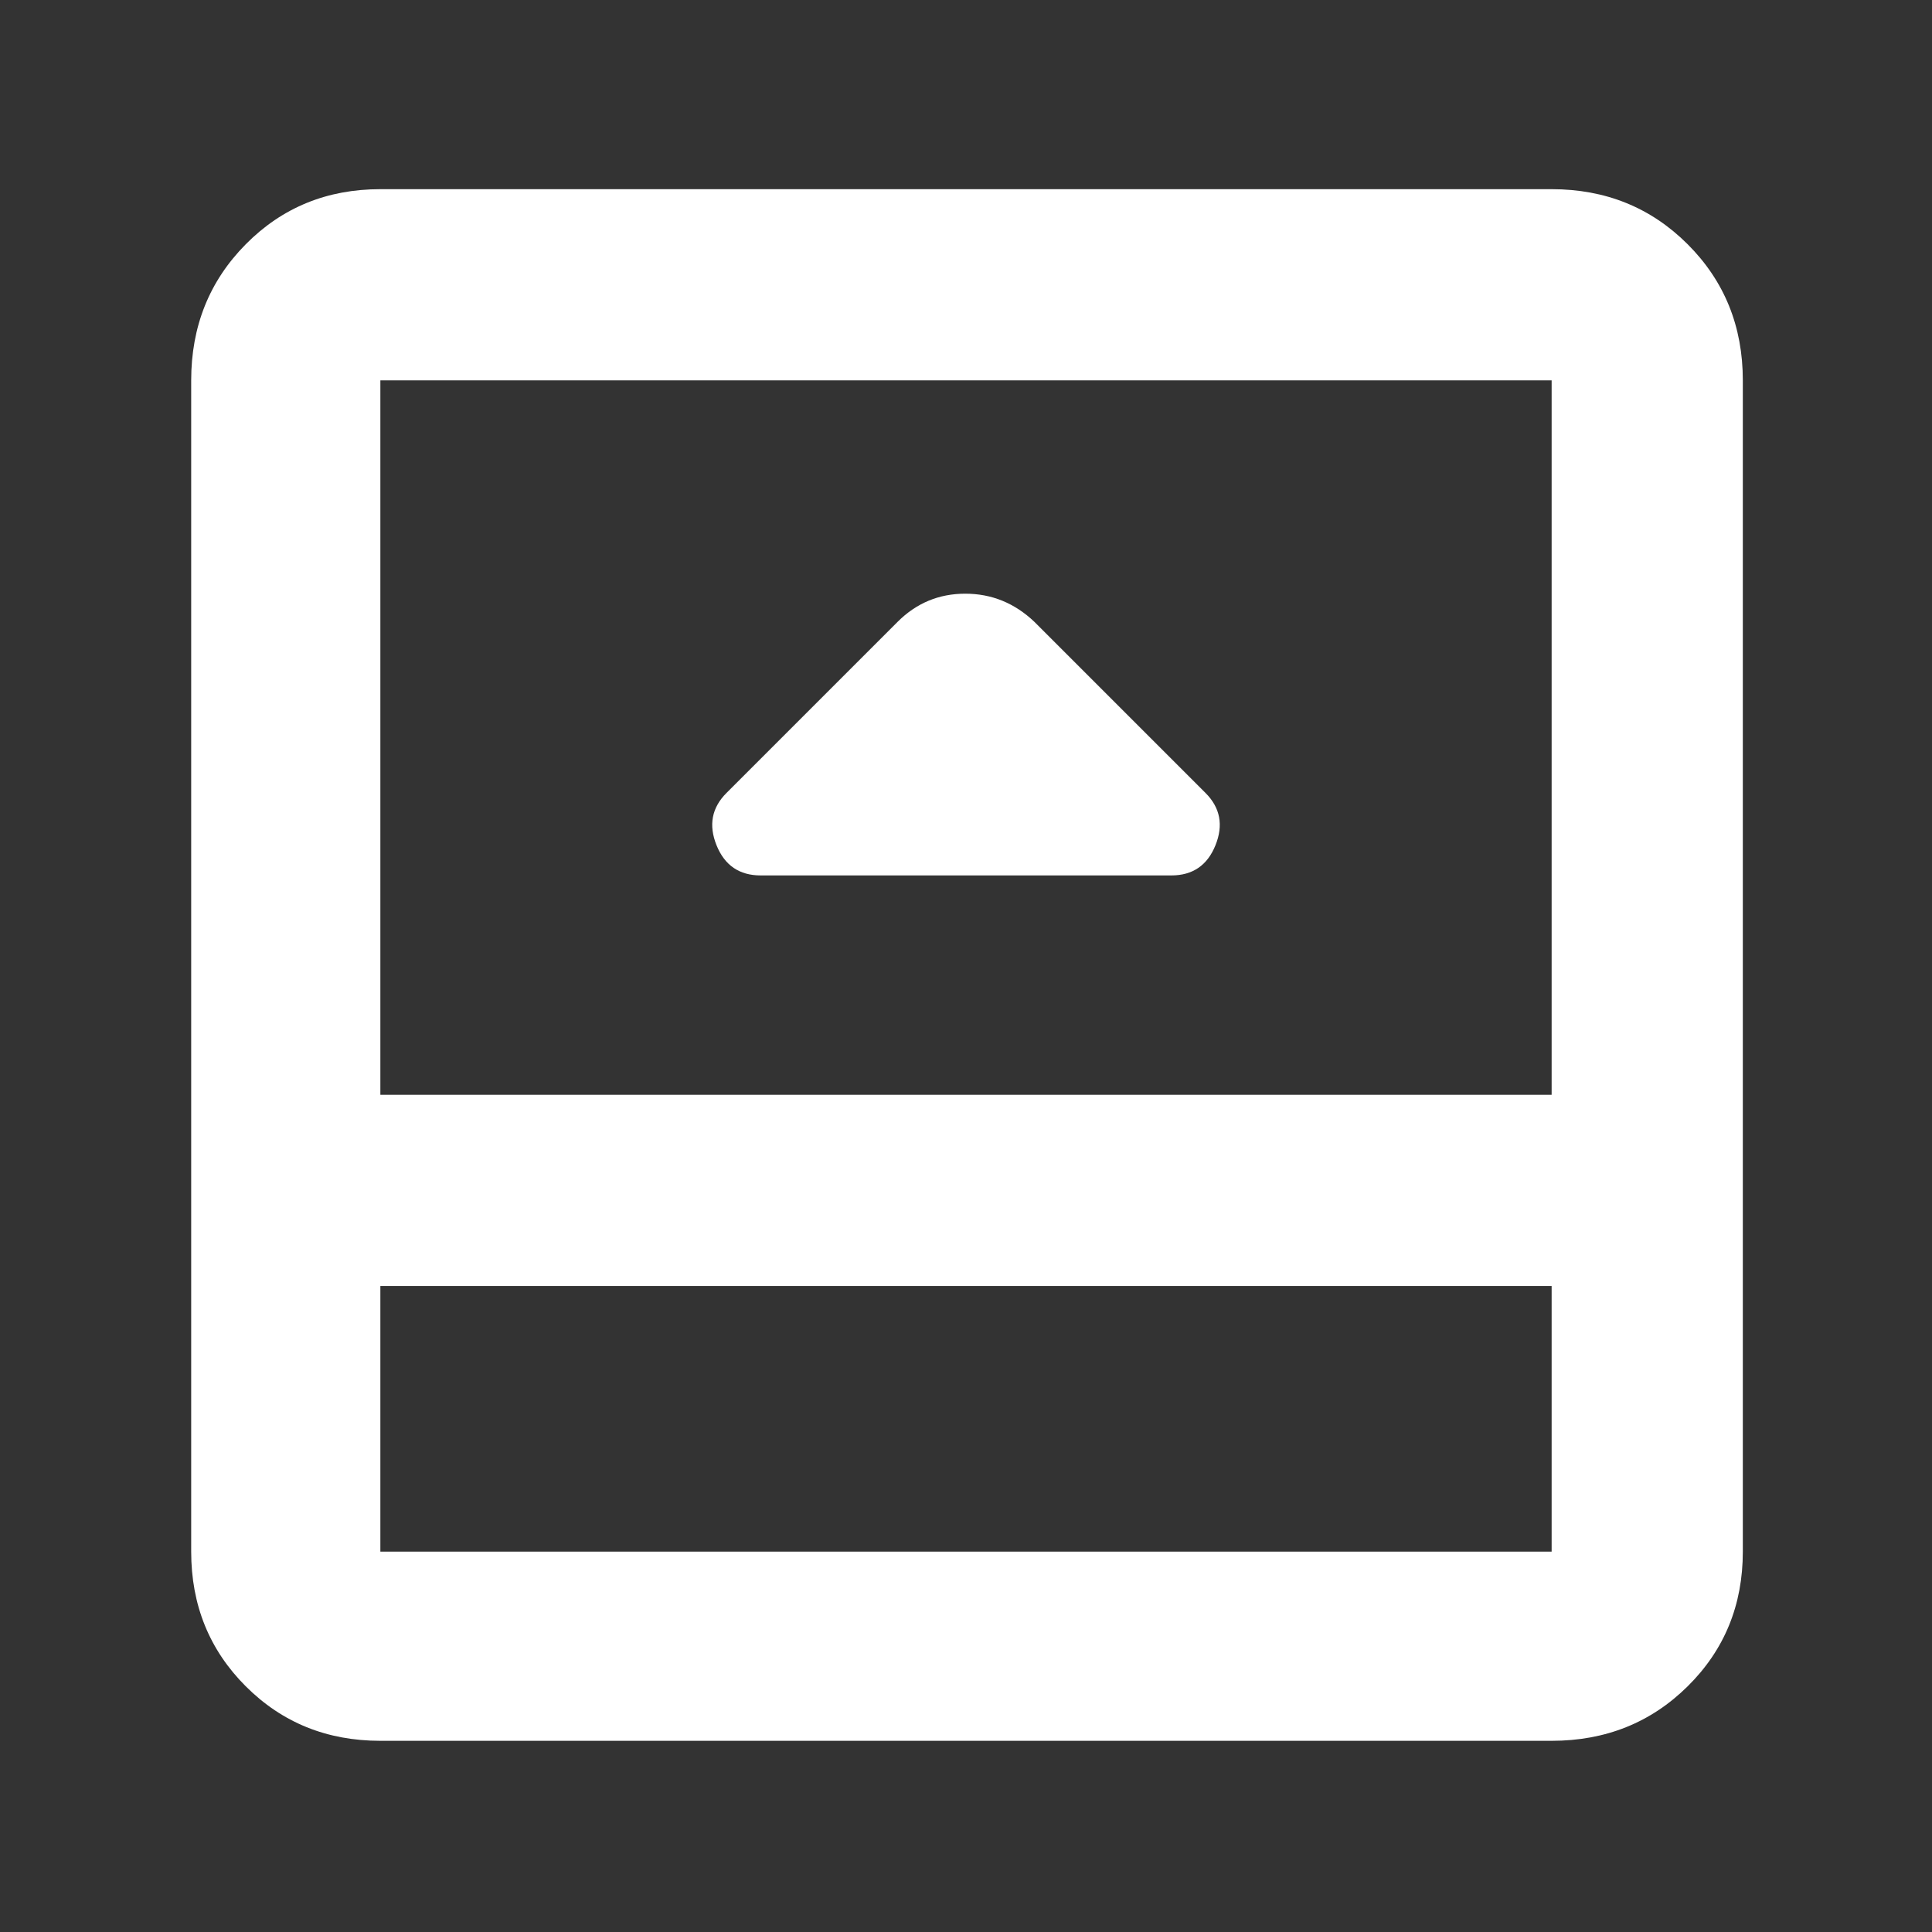 <svg xmlns="http://www.w3.org/2000/svg" height="48" viewBox="0 -960 960 960" width="48"><rect x="0" y="-960" width="960" height="960" fill="#333333" stroke="none"/><path fill="rgb(255, 255, 255)" d="M378-525h204q15.92 0 21.96-15 6.04-15-4.96-26l-85-85q-14.73-14-34.36-14Q460-665 446-651l-85 85q-11 11-4.96 26T378-525ZM189-95q-39.8 0-66.9-27.1Q95-149.2 95-189v-582q0-40.21 27.1-67.61Q149.2-866 189-866h582q40.21 0 67.61 27.39Q866-811.21 866-771v582q0 39.8-27.39 66.9Q811.21-95 771-95H189Zm0-226v132h582v-132H189Zm0-95h582v-355H189v355Zm0 95v132-132Z"/></svg>